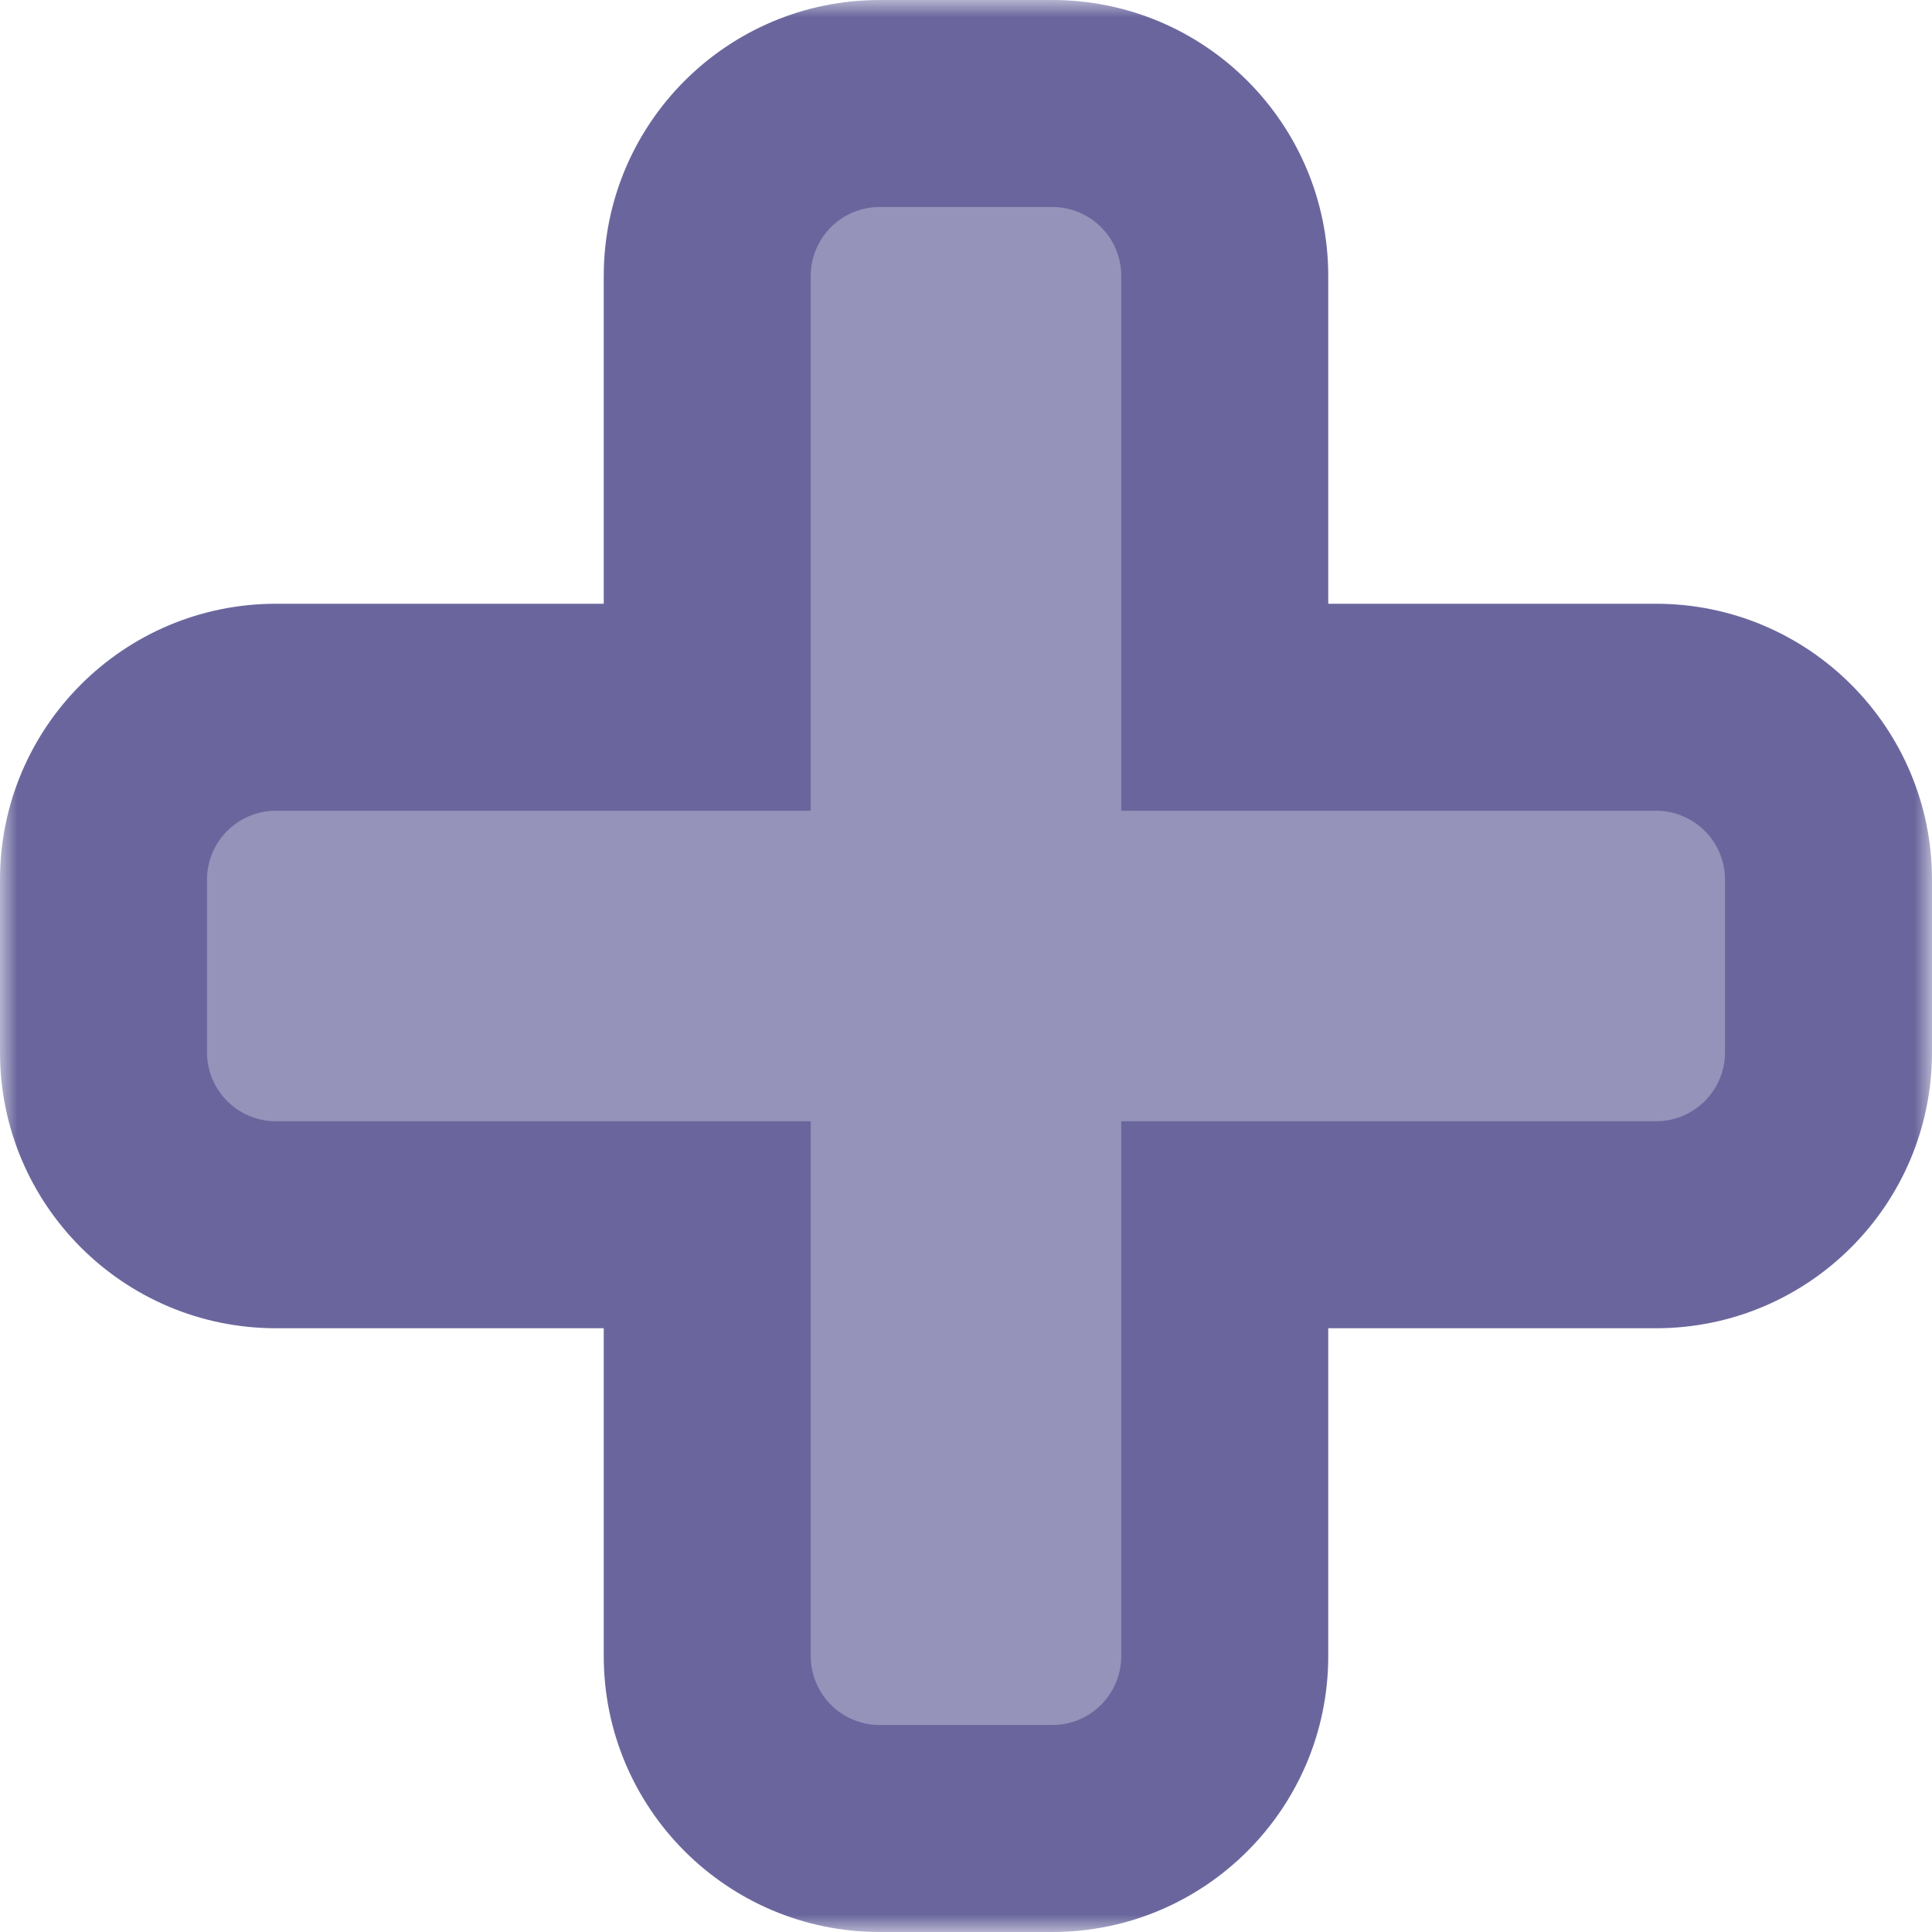 <svg width="56" height="56" viewBox="0 0 56 56" fill="none" xmlns="http://www.w3.org/2000/svg">
<mask id="path-1-outside-1_157_39" maskUnits="userSpaceOnUse" x="0" y="0" width="56" height="56" fill="black">
<rect fill="white" width="56" height="56"/>
<path d="M30.5 3C33.261 3 35.5 5.239 35.5 8V20.5H48C50.761 20.5 53 22.739 53 25.5V30.5C53 33.261 50.761 35.5 48 35.5H35.5V48C35.5 50.761 33.261 53 30.5 53H25.5C22.739 53 20.5 50.761 20.5 48V35.5H8C5.239 35.5 3 33.261 3 30.5V25.5C3 22.739 5.239 20.5 8 20.5H20.5V8C20.5 5.239 22.739 3 25.5 3H30.5Z"/>
</mask>
<path d="M30.5 3C33.261 3 35.5 5.239 35.5 8V20.5H48C50.761 20.5 53 22.739 53 25.5V30.5C53 33.261 50.761 35.5 48 35.5H35.5V48C35.5 50.761 33.261 53 30.5 53H25.5C22.739 53 20.5 50.761 20.5 48V35.5H8C5.239 35.5 3 33.261 3 30.5V25.5C3 22.739 5.239 20.5 8 20.5H20.5V8C20.5 5.239 22.739 3 25.5 3H30.5Z" fill="#6A669D" fill-opacity="0.7"/>
<path d="M35.5 20.5H32.5V23.5H35.5V20.5ZM35.5 35.5V32.5H32.5V35.5H35.5ZM35.5 48L38.5 48V48H35.5ZM20.5 35.5H23.5V32.5H20.5V35.5ZM8 35.5L8 38.5H8V35.5ZM20.5 20.5V23.5H23.5V20.5H20.5ZM30.5 3V6C31.605 6 32.5 6.895 32.5 8H35.5H38.5C38.5 3.582 34.918 0 30.5 0V3ZM35.5 8H32.5V20.5H35.5H38.5V8H35.5ZM35.5 20.5V23.5H48V20.5V17.5H35.5V20.5ZM48 20.5V23.5C49.105 23.5 50 24.395 50 25.5H53H56C56 21.082 52.418 17.5 48 17.5V20.5ZM53 25.5H50V30.5H53H56V25.5H53ZM53 30.5H50C50 31.605 49.105 32.5 48 32.5V35.5V38.5C52.418 38.5 56 34.918 56 30.5H53ZM48 35.5V32.5H35.5V35.5V38.5H48V35.5ZM35.5 35.5H32.5V48H35.5H38.5V35.5H35.5ZM35.5 48L32.5 48C32.5 49.105 31.605 50 30.5 50V53V56C34.918 56 38.5 52.418 38.5 48L35.5 48ZM30.5 53V50H25.5V53V56H30.5V53ZM25.5 53V50C24.395 50 23.5 49.105 23.5 48H20.5H17.5C17.5 52.418 21.082 56 25.5 56V53ZM20.5 48H23.5V35.5H20.5H17.5V48H20.5ZM20.5 35.5V32.5H8V35.5V38.5H20.5V35.5ZM8 35.5L8 32.5C6.895 32.5 6 31.605 6 30.5H3H0C0 34.918 3.582 38.5 8 38.5L8 35.5ZM3 30.5H6V25.5H3H0V30.5H3ZM3 25.5H6C6 24.395 6.895 23.5 8 23.5V20.5V17.5C3.582 17.5 0 21.082 0 25.5H3ZM8 20.5V23.5H20.5V20.5V17.5H8V20.5ZM20.5 20.5H23.5V8H20.5H17.5V20.5H20.5ZM20.5 8H23.5C23.5 6.895 24.395 6 25.5 6V3V0C21.082 0 17.5 3.582 17.5 8H20.5ZM25.5 3V6H30.5V3V0H25.5V3Z" fill="#6A669D" mask="url(#path-1-outside-1_157_39)"/>
</svg>
